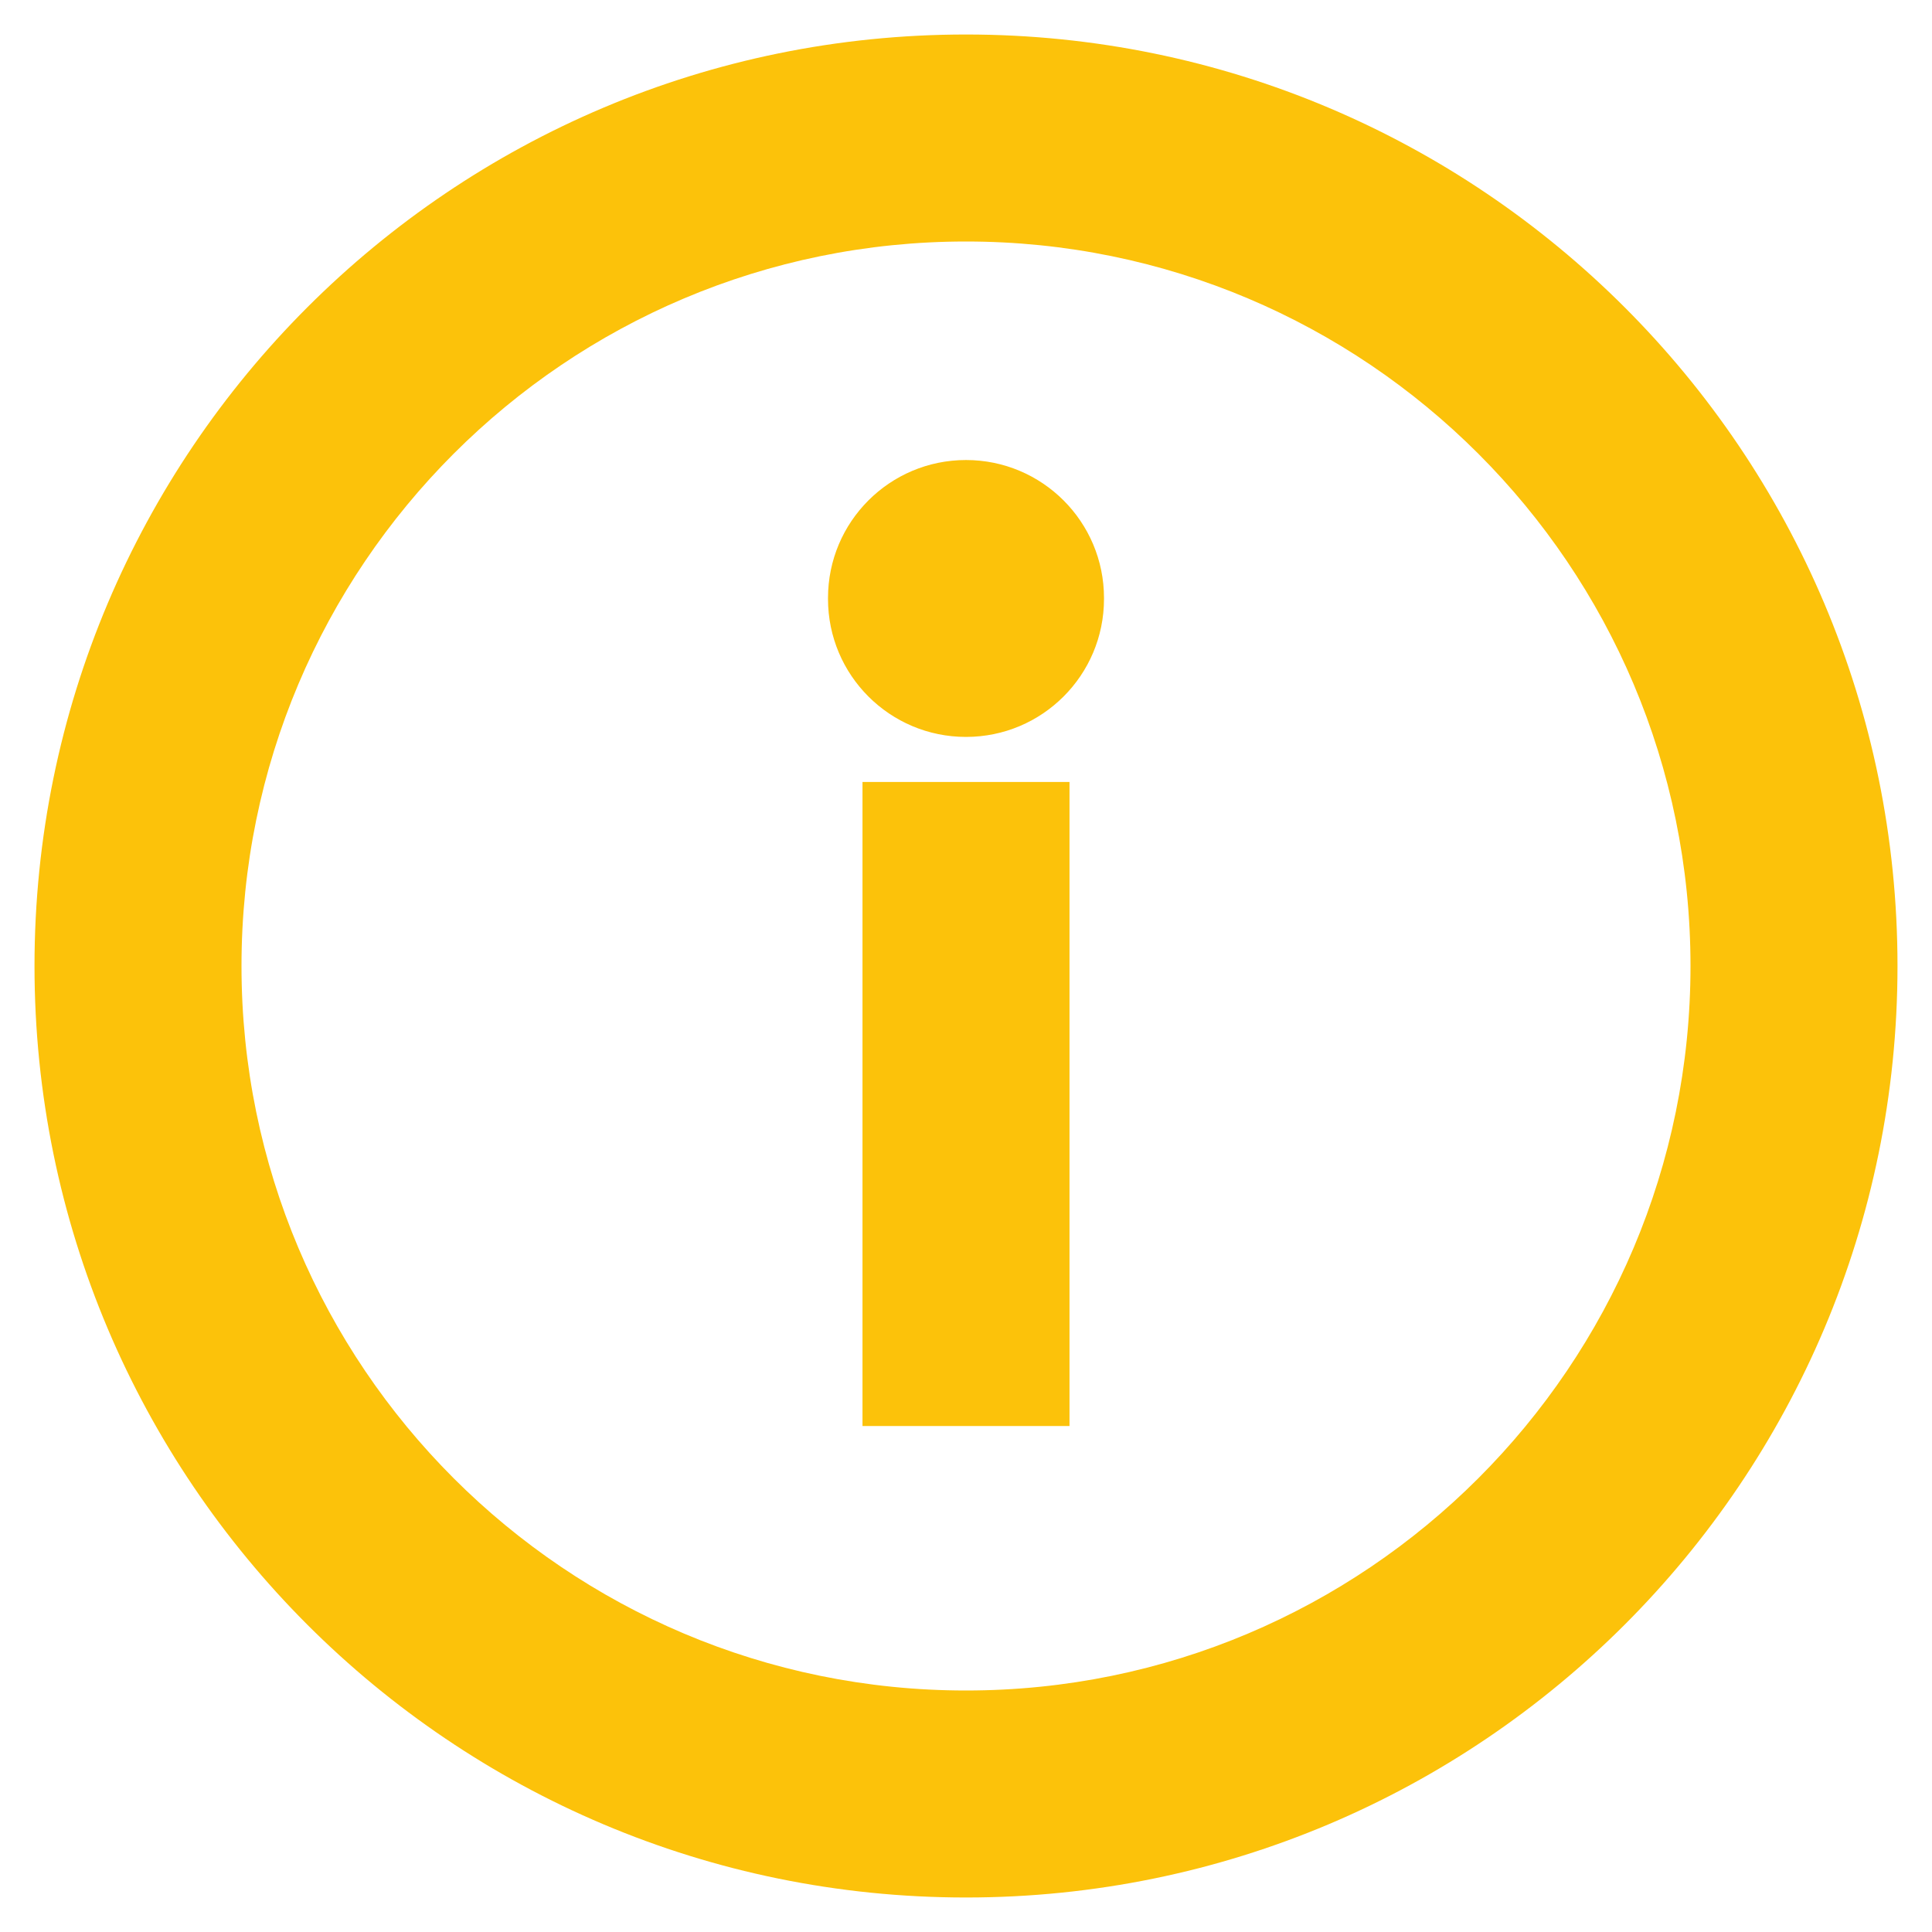 <svg width="28" height="28" viewBox="0 0 28 28" fill="none" xmlns="http://www.w3.org/2000/svg" xmlns:xlink="http://www.w3.org/1999/xlink">
<path d="M14,3.5C8.201,3.5 3.5,8.201 3.5,14C3.5,19.799 8.201,24.5 14,24.5C19.799,24.5 24.5,19.799 24.5,14C24.5,8.201 19.799,3.5 14,3.5ZM0.5,14C0.5,6.544 6.544,0.5 14,0.5C21.456,0.5 27.5,6.544 27.5,14C27.5,21.456 21.456,27.5 14,27.5C6.544,27.5 0.5,21.456 0.5,14ZM15.5,11.333L15.5,20.667L12.5,20.667L12.5,11.333L15.5,11.333ZM16,8.667C16,7.562 15.105,6.667 14,6.667C12.895,6.667 12,7.562 12,8.667L12,8.68C12,9.785 12.895,10.68 14,10.68C15.105,10.68 16,9.785 16,8.68L16,8.667Z" clip-rule="evenodd" fill-rule="evenodd" fill="#FCC20A"/>
</svg>
